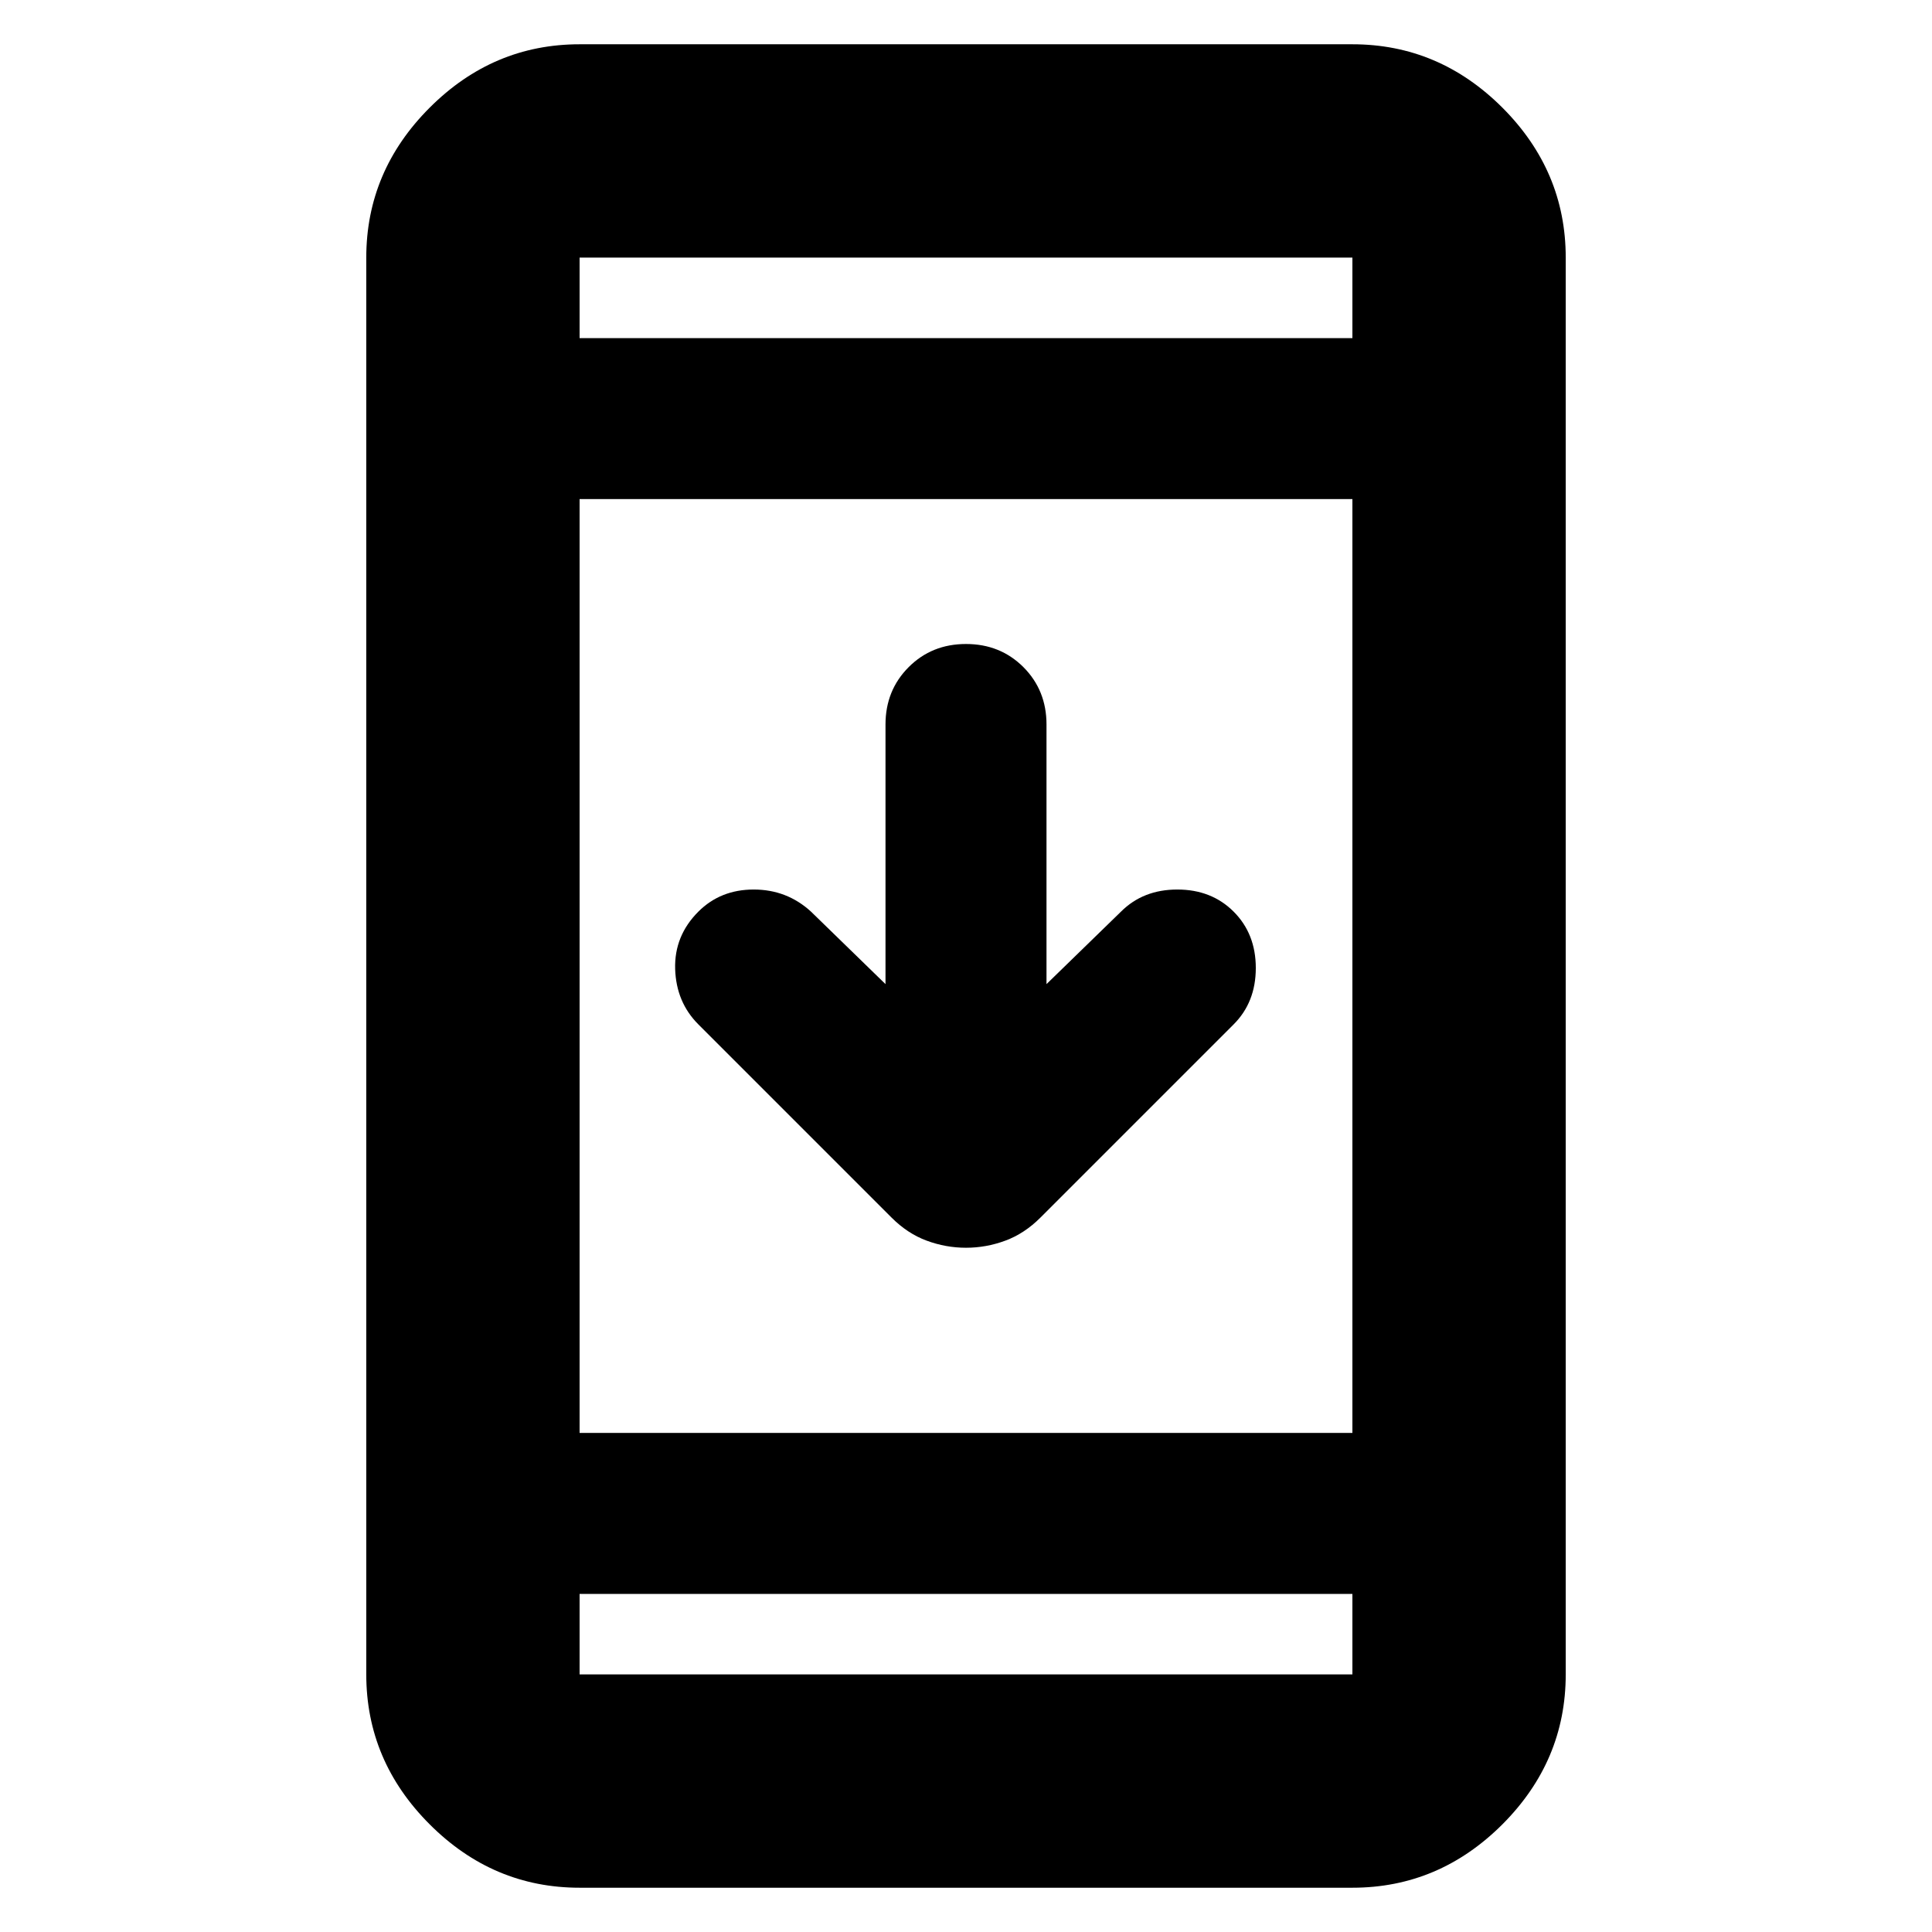 <svg xmlns="http://www.w3.org/2000/svg" height="24" width="24"><path d="M12 15.5Q11.75 15.5 11.512 15.412Q11.275 15.325 11.075 15.125L8.675 12.725Q8.4 12.45 8.387 12.037Q8.375 11.625 8.675 11.325Q8.95 11.05 9.363 11.05Q9.775 11.05 10.075 11.325L11 12.225V9Q11 8.575 11.288 8.287Q11.575 8 12 8Q12.425 8 12.713 8.287Q13 8.575 13 9V12.225L13.925 11.325Q14.2 11.05 14.625 11.05Q15.05 11.05 15.325 11.325Q15.6 11.6 15.6 12.025Q15.6 12.45 15.325 12.725L12.925 15.125Q12.725 15.325 12.488 15.412Q12.25 15.5 12 15.5ZM7.2 23.45Q6.125 23.45 5.338 22.663Q4.55 21.875 4.55 20.8V3.2Q4.55 2.125 5.338 1.337Q6.125 0.55 7.2 0.55H16.8Q17.875 0.55 18.663 1.337Q19.45 2.125 19.45 3.2V20.8Q19.45 21.875 18.663 22.663Q17.875 23.45 16.8 23.45ZM7.2 17.8H16.8V6.2H7.2ZM7.2 19.8V20.8Q7.2 20.8 7.2 20.8Q7.2 20.8 7.2 20.8H16.8Q16.8 20.8 16.8 20.8Q16.8 20.8 16.8 20.8V19.8ZM7.2 4.2H16.8V3.2Q16.8 3.2 16.8 3.2Q16.8 3.2 16.8 3.2H7.2Q7.2 3.2 7.2 3.2Q7.2 3.2 7.2 3.2ZM7.2 3.2Q7.2 3.2 7.2 3.2Q7.2 3.2 7.2 3.2V4.2V3.2Q7.2 3.2 7.2 3.2Q7.2 3.2 7.2 3.2ZM7.2 20.8Q7.2 20.8 7.2 20.8Q7.2 20.8 7.2 20.8V19.8V20.8Q7.2 20.8 7.2 20.8Q7.2 20.8 7.2 20.8Z"/></svg>